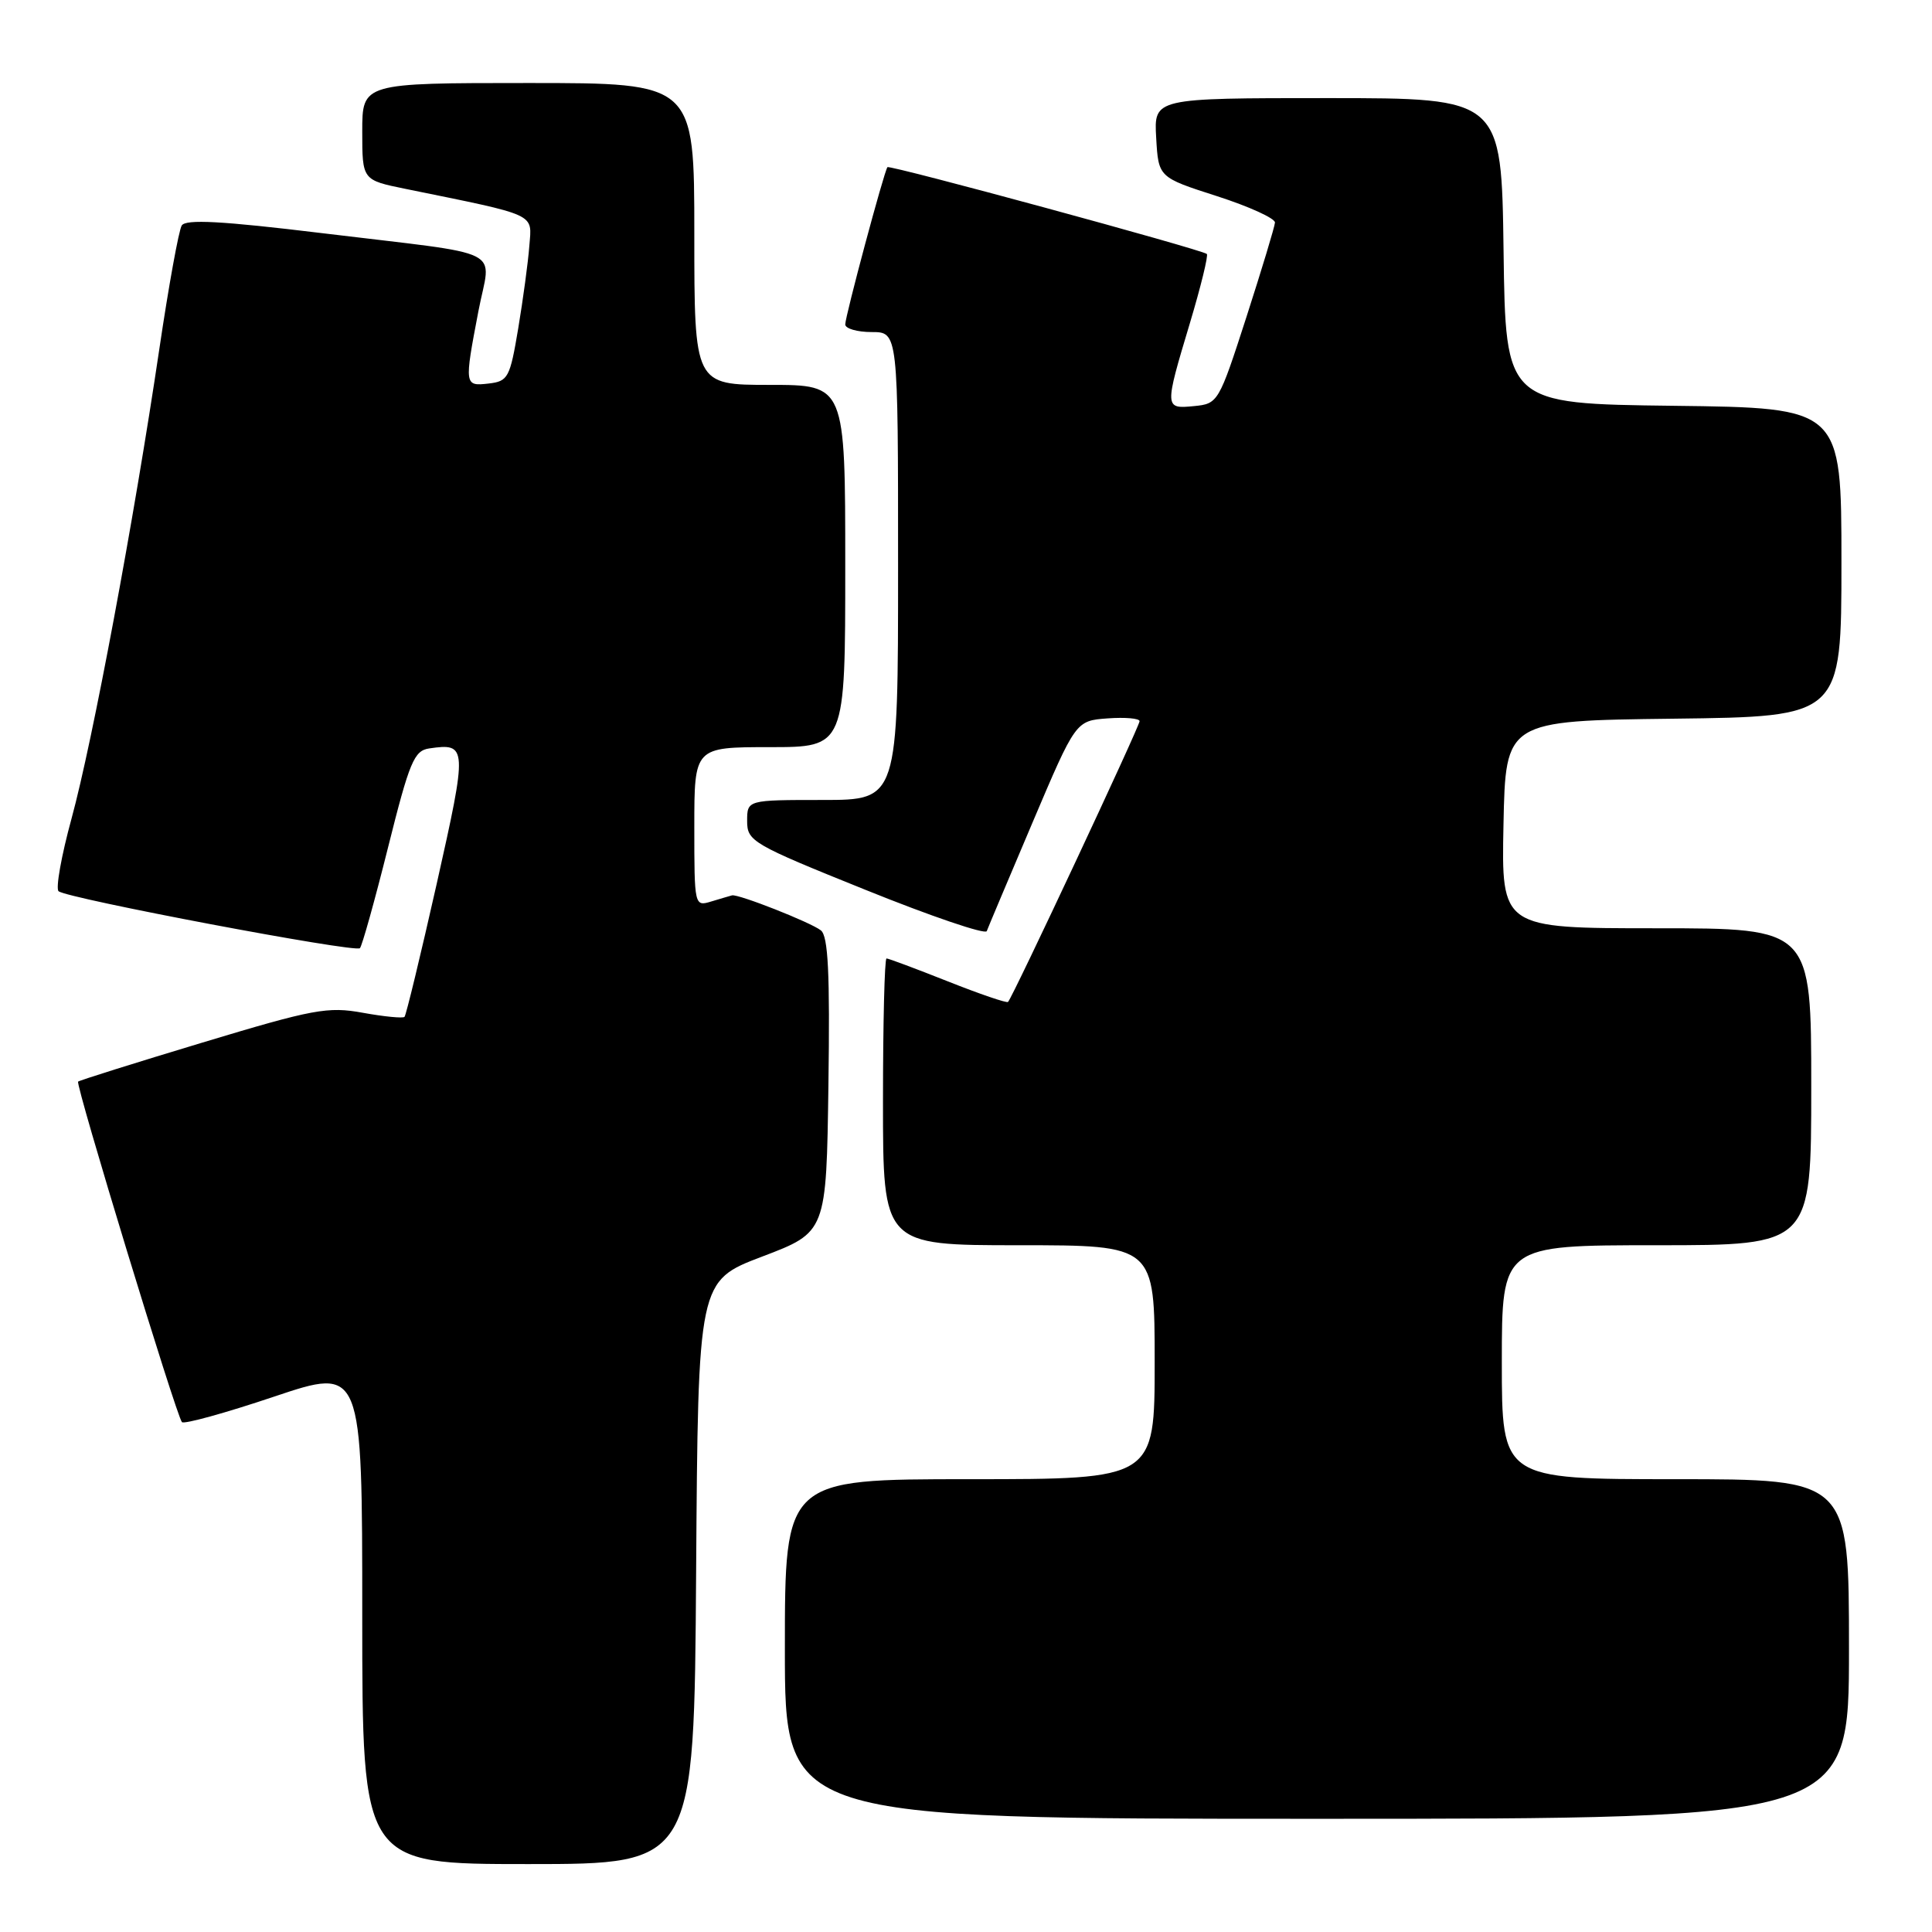 <?xml version="1.0" encoding="UTF-8" standalone="no"?>
<!DOCTYPE svg PUBLIC "-//W3C//DTD SVG 1.1//EN" "http://www.w3.org/Graphics/SVG/1.1/DTD/svg11.dtd" >
<svg xmlns="http://www.w3.org/2000/svg" xmlns:xlink="http://www.w3.org/1999/xlink" version="1.1" viewBox="0 0 256 256">
 <g >
 <path fill="currentColor"
d=" M 92.24 208.36 C 92.50 169.73 92.50 169.73 101.00 166.50 C 109.50 163.27 109.50 163.27 109.77 143.78 C 109.98 128.94 109.74 124.04 108.77 123.28 C 107.41 122.21 97.83 118.44 97.00 118.64 C 96.72 118.71 95.49 119.08 94.25 119.45 C 92.02 120.13 92.00 120.06 92.00 109.57 C 92.00 99.00 92.00 99.00 102.00 99.00 C 112.00 99.00 112.00 99.00 112.00 75.00 C 112.00 51.00 112.00 51.00 102.00 51.00 C 92.00 51.00 92.00 51.00 92.00 31.00 C 92.00 11.00 92.00 11.00 70.00 11.00 C 48.00 11.00 48.00 11.00 48.00 17.43 C 48.00 23.86 48.00 23.86 53.75 25.03 C 71.39 28.63 70.48 28.21 70.14 32.57 C 69.98 34.73 69.31 39.65 68.67 43.50 C 67.57 50.06 67.33 50.52 64.75 50.82 C 61.53 51.19 61.51 51.07 63.39 41.24 C 65.03 32.62 67.64 33.93 42.64 30.89 C 29.37 29.28 24.61 29.02 24.08 29.88 C 23.69 30.51 22.35 37.88 21.11 46.26 C 17.76 68.87 12.26 98.29 9.48 108.46 C 8.13 113.39 7.36 117.72 7.76 118.09 C 8.80 119.03 47.07 126.27 47.69 125.64 C 47.97 125.36 49.65 119.36 51.41 112.32 C 54.26 100.92 54.87 99.46 56.88 99.17 C 61.93 98.44 61.96 98.87 57.87 117.09 C 55.73 126.58 53.81 134.52 53.60 134.74 C 53.38 134.95 50.90 134.71 48.09 134.20 C 43.43 133.35 41.56 133.70 26.81 138.15 C 17.92 140.83 10.51 143.16 10.35 143.32 C 9.97 143.69 23.40 187.73 24.11 188.44 C 24.40 188.74 29.90 187.22 36.32 185.06 C 48.00 181.14 48.00 181.14 48.00 214.07 C 48.00 247.00 48.00 247.00 69.99 247.00 C 91.98 247.00 91.98 247.00 92.24 208.36 Z  M 245.00 218.50 C 245.00 196.00 245.00 196.00 222.00 196.00 C 199.00 196.00 199.00 196.00 199.00 180.50 C 199.00 165.00 199.00 165.00 219.50 165.00 C 240.00 165.00 240.00 165.00 240.00 144.00 C 240.00 123.00 240.00 123.00 219.47 123.00 C 198.94 123.00 198.94 123.00 199.22 109.25 C 199.50 95.50 199.50 95.50 221.75 95.23 C 244.00 94.96 244.00 94.96 244.00 74.50 C 244.00 54.04 244.00 54.04 221.75 53.77 C 199.50 53.50 199.50 53.50 199.23 33.25 C 198.96 13.00 198.96 13.00 175.93 13.00 C 152.90 13.00 152.90 13.00 153.20 18.25 C 153.50 23.50 153.50 23.50 161.25 25.99 C 165.51 27.36 168.97 28.94 168.94 29.49 C 168.90 30.05 167.20 35.67 165.16 42.00 C 161.50 53.33 161.40 53.50 158.22 53.81 C 154.29 54.20 154.28 54.09 157.66 42.84 C 159.12 37.97 160.13 33.83 159.91 33.65 C 159.12 33.03 117.86 21.81 117.59 22.15 C 117.14 22.73 112.00 41.89 112.00 42.99 C 112.00 43.54 113.58 44.00 115.50 44.00 C 119.00 44.00 119.00 44.00 119.00 75.00 C 119.00 106.00 119.00 106.00 109.00 106.00 C 99.00 106.00 99.00 106.00 99.00 108.80 C 99.00 111.47 99.68 111.87 114.71 117.92 C 123.35 121.41 130.56 123.86 130.75 123.38 C 130.93 122.89 133.66 116.42 136.81 109.00 C 142.54 95.50 142.54 95.50 146.77 95.19 C 149.10 95.02 151.00 95.19 151.00 95.56 C 151.00 96.25 134.18 132.16 133.57 132.76 C 133.40 132.94 129.81 131.71 125.60 130.04 C 121.39 128.37 117.73 127.00 117.47 127.00 C 117.21 127.00 117.00 135.55 117.00 146.00 C 117.00 165.00 117.00 165.00 135.00 165.00 C 153.00 165.00 153.00 165.00 153.00 180.50 C 153.00 196.00 153.00 196.00 128.50 196.00 C 104.00 196.00 104.00 196.00 104.00 218.50 C 104.00 241.00 104.00 241.00 174.50 241.00 C 245.00 241.00 245.00 241.00 245.00 218.50 Z "/>
</g>
</svg>